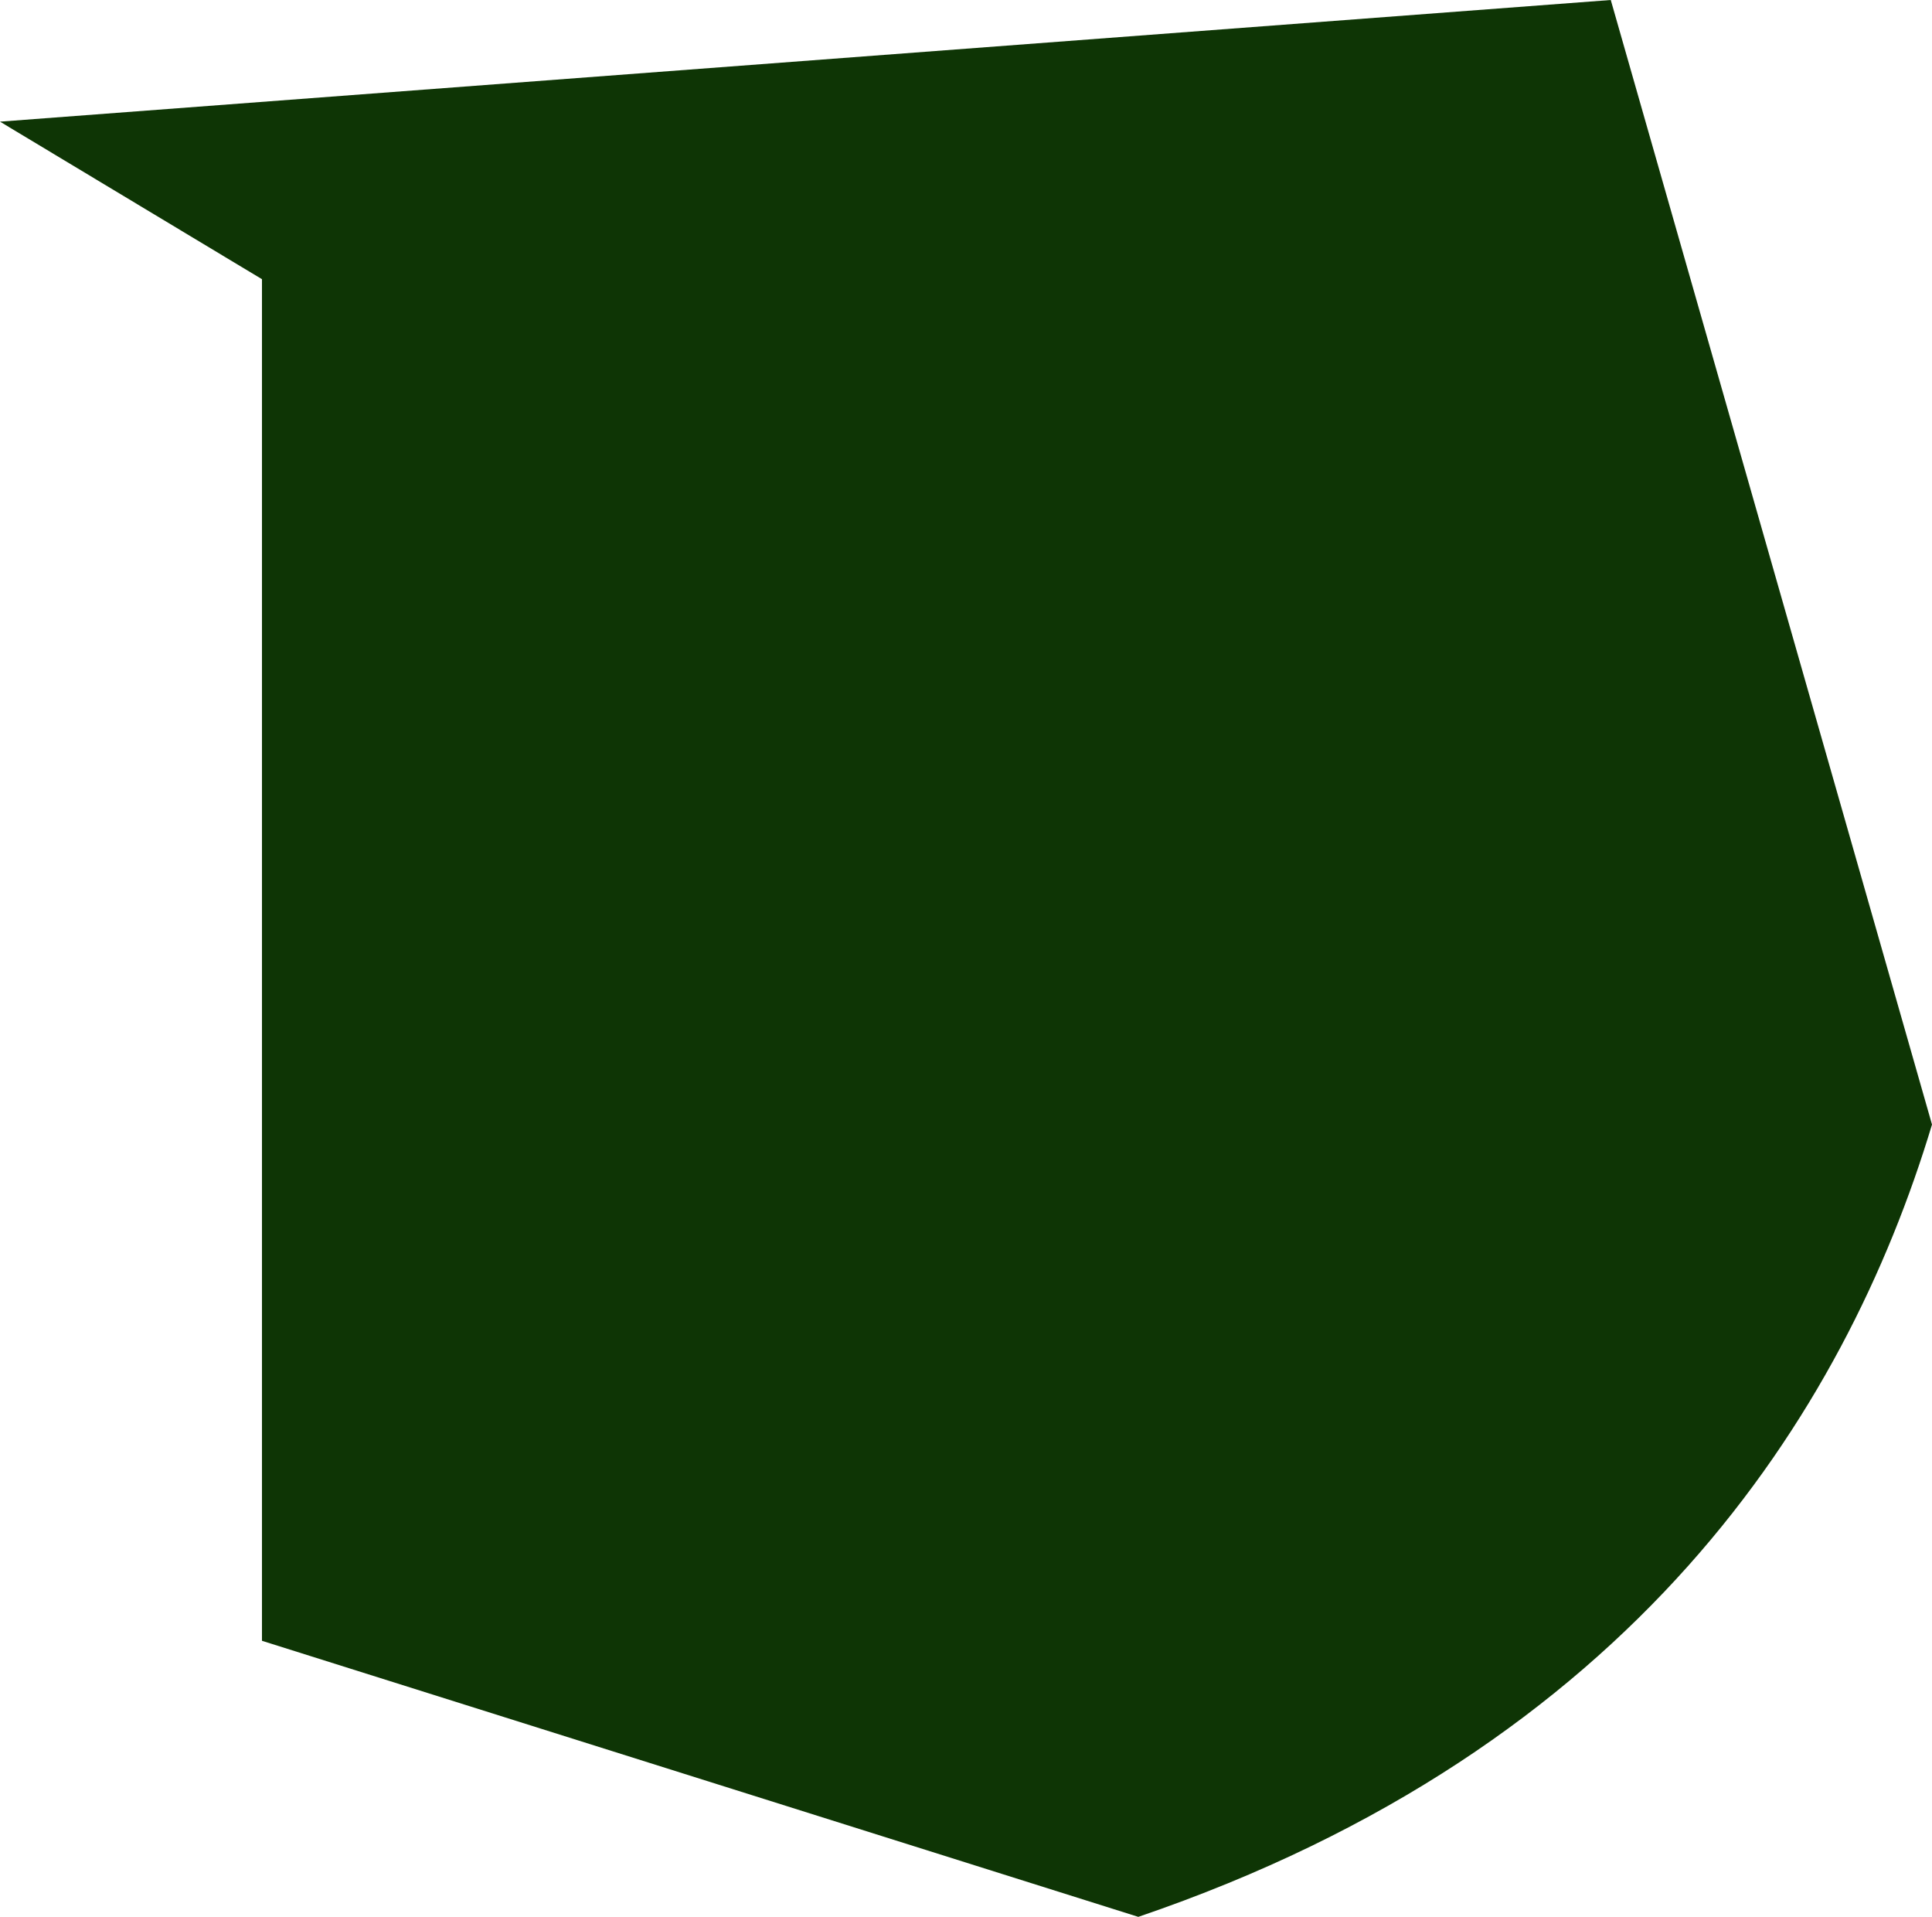 <svg version="1.1" id="图层_1" x="0px" y="0px" width="500px" height="495.965px" viewBox="0 0 500 495.965" enable-background="new 0 0 500 495.965" xml:space="preserve" xmlns:xml="http://www.w3.org/XML/1998/namespace" xmlns="http://www.w3.org/2000/svg" xmlns:xlink="http://www.w3.org/1999/xlink">
  <path fill="#0E3505" d="M0,31.477l67.796,40.759v31.88v320.419l226.795,71.43C422.519,452.381,477.401,366.021,500,290.961
	L416.868,0L0,31.477z" class="color c1"/>
</svg>